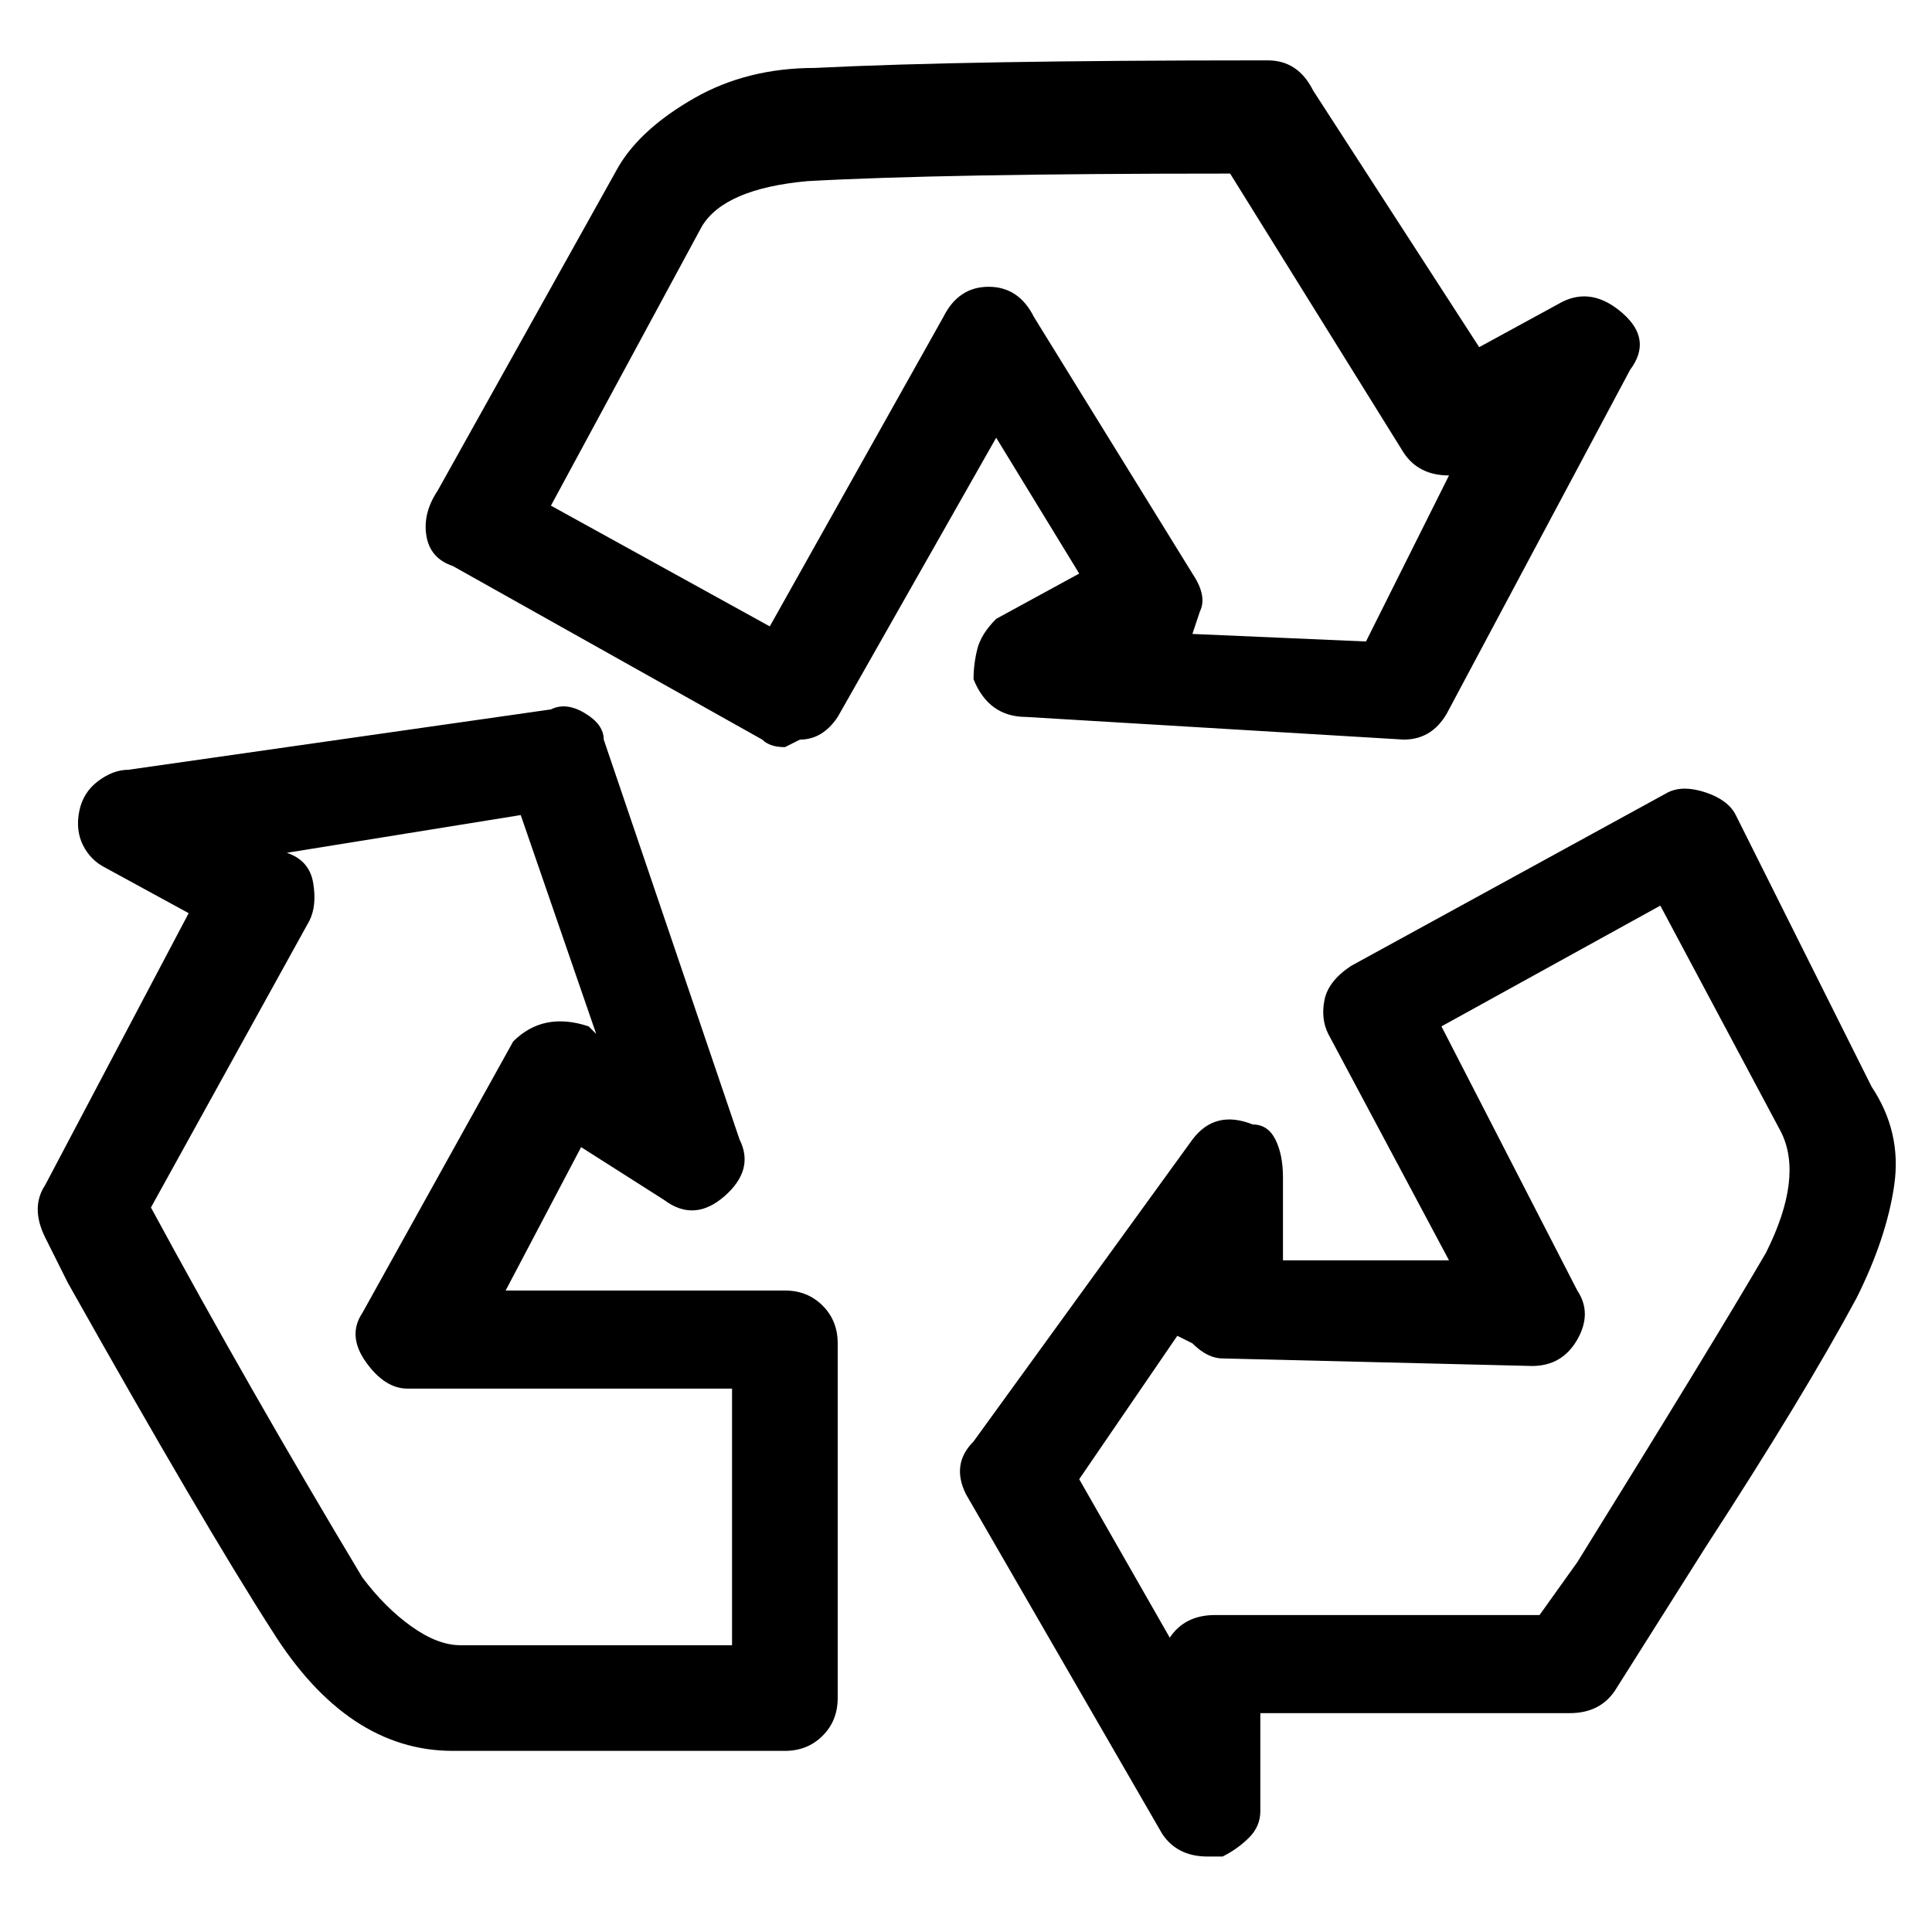 <svg viewBox="0 0 256 256" xmlns="http://www.w3.org/2000/svg">
  <path transform="scale(1, -1) translate(0, -256)" fill="currentColor" d="M104 85h-37l10 19l11 -7q4 -3 8 0.5t2 7.5l-18 53q0 2 -2.5 3.5t-4.5 0.5l-56 -8q-2 0 -4 -1.5t-2.5 -4t0.5 -4.5t3 -3l11 -6l-19 -36q-2 -3 0 -7l3 -6q18 -32 27 -46q5 -8 11 -12t13 -4h44q3 0 5 2t2 5v47q0 3 -2 5t-5 2zM97 38h-36q-3 0 -6.5 2.5t-6.5 6.5 q-15 25 -28 49l21 38q1 2 0.5 5t-3.5 4l31 5l10 -29l-1 1q-3 1 -5.5 0.5t-4.5 -2.5l-20 -36q-2 -3 0.5 -6.5t5.5 -3.5h43v-34zM60 181l41 -23q1 -1 3 -1l2 1q3 0 5 3l21 37l11 -18l-11 -6q-2 -2 -2.5 -4t-0.5 -4q2 -5 7 -5l50 -3q4 0 6 4l24 45q3 4 -1 7.5t-8 1.5l-11 -6 l-22 34q-2 4 -6 4h-1q-39 0 -59 -1q-9 0 -16 -4t-10 -9l-24 -43q-2 -3 -1.5 -6t3.5 -4zM93 226q3 5 14 6q18 1 56 1l23 -37q2 -3 6 -3l-11 -22l-23 1l1 3q1 2 -1 5l-21 34q-2 4 -6 4t-6 -4l-23 -41l-29 16zM248 112l-18 36q-1 2 -4 3t-5 0l-42 -23q-3 -2 -3.5 -4.5t0.5 -4.5 l16 -30h-22v11q0 3 -1 5t-3 2q-5 2 -8 -2l-29 -40q-3 -3 -1 -7l26 -45q2 -3 6 -3h2q2 1 3.5 2.5t1.5 3.5v13h41q4 0 6 3l12 19q13 20 20 33q4 8 5 15t-3 13zM234 90q-7 -12 -25 -41l-5 -7h-43q-4 0 -6 -3l-12 21l13 19l2 -1q2 -2 4 -2l41 -1q4 0 6 3.5t0 6.5l-18 35l29 16 l16 -30q3 -6 -2 -16z" />
</svg>